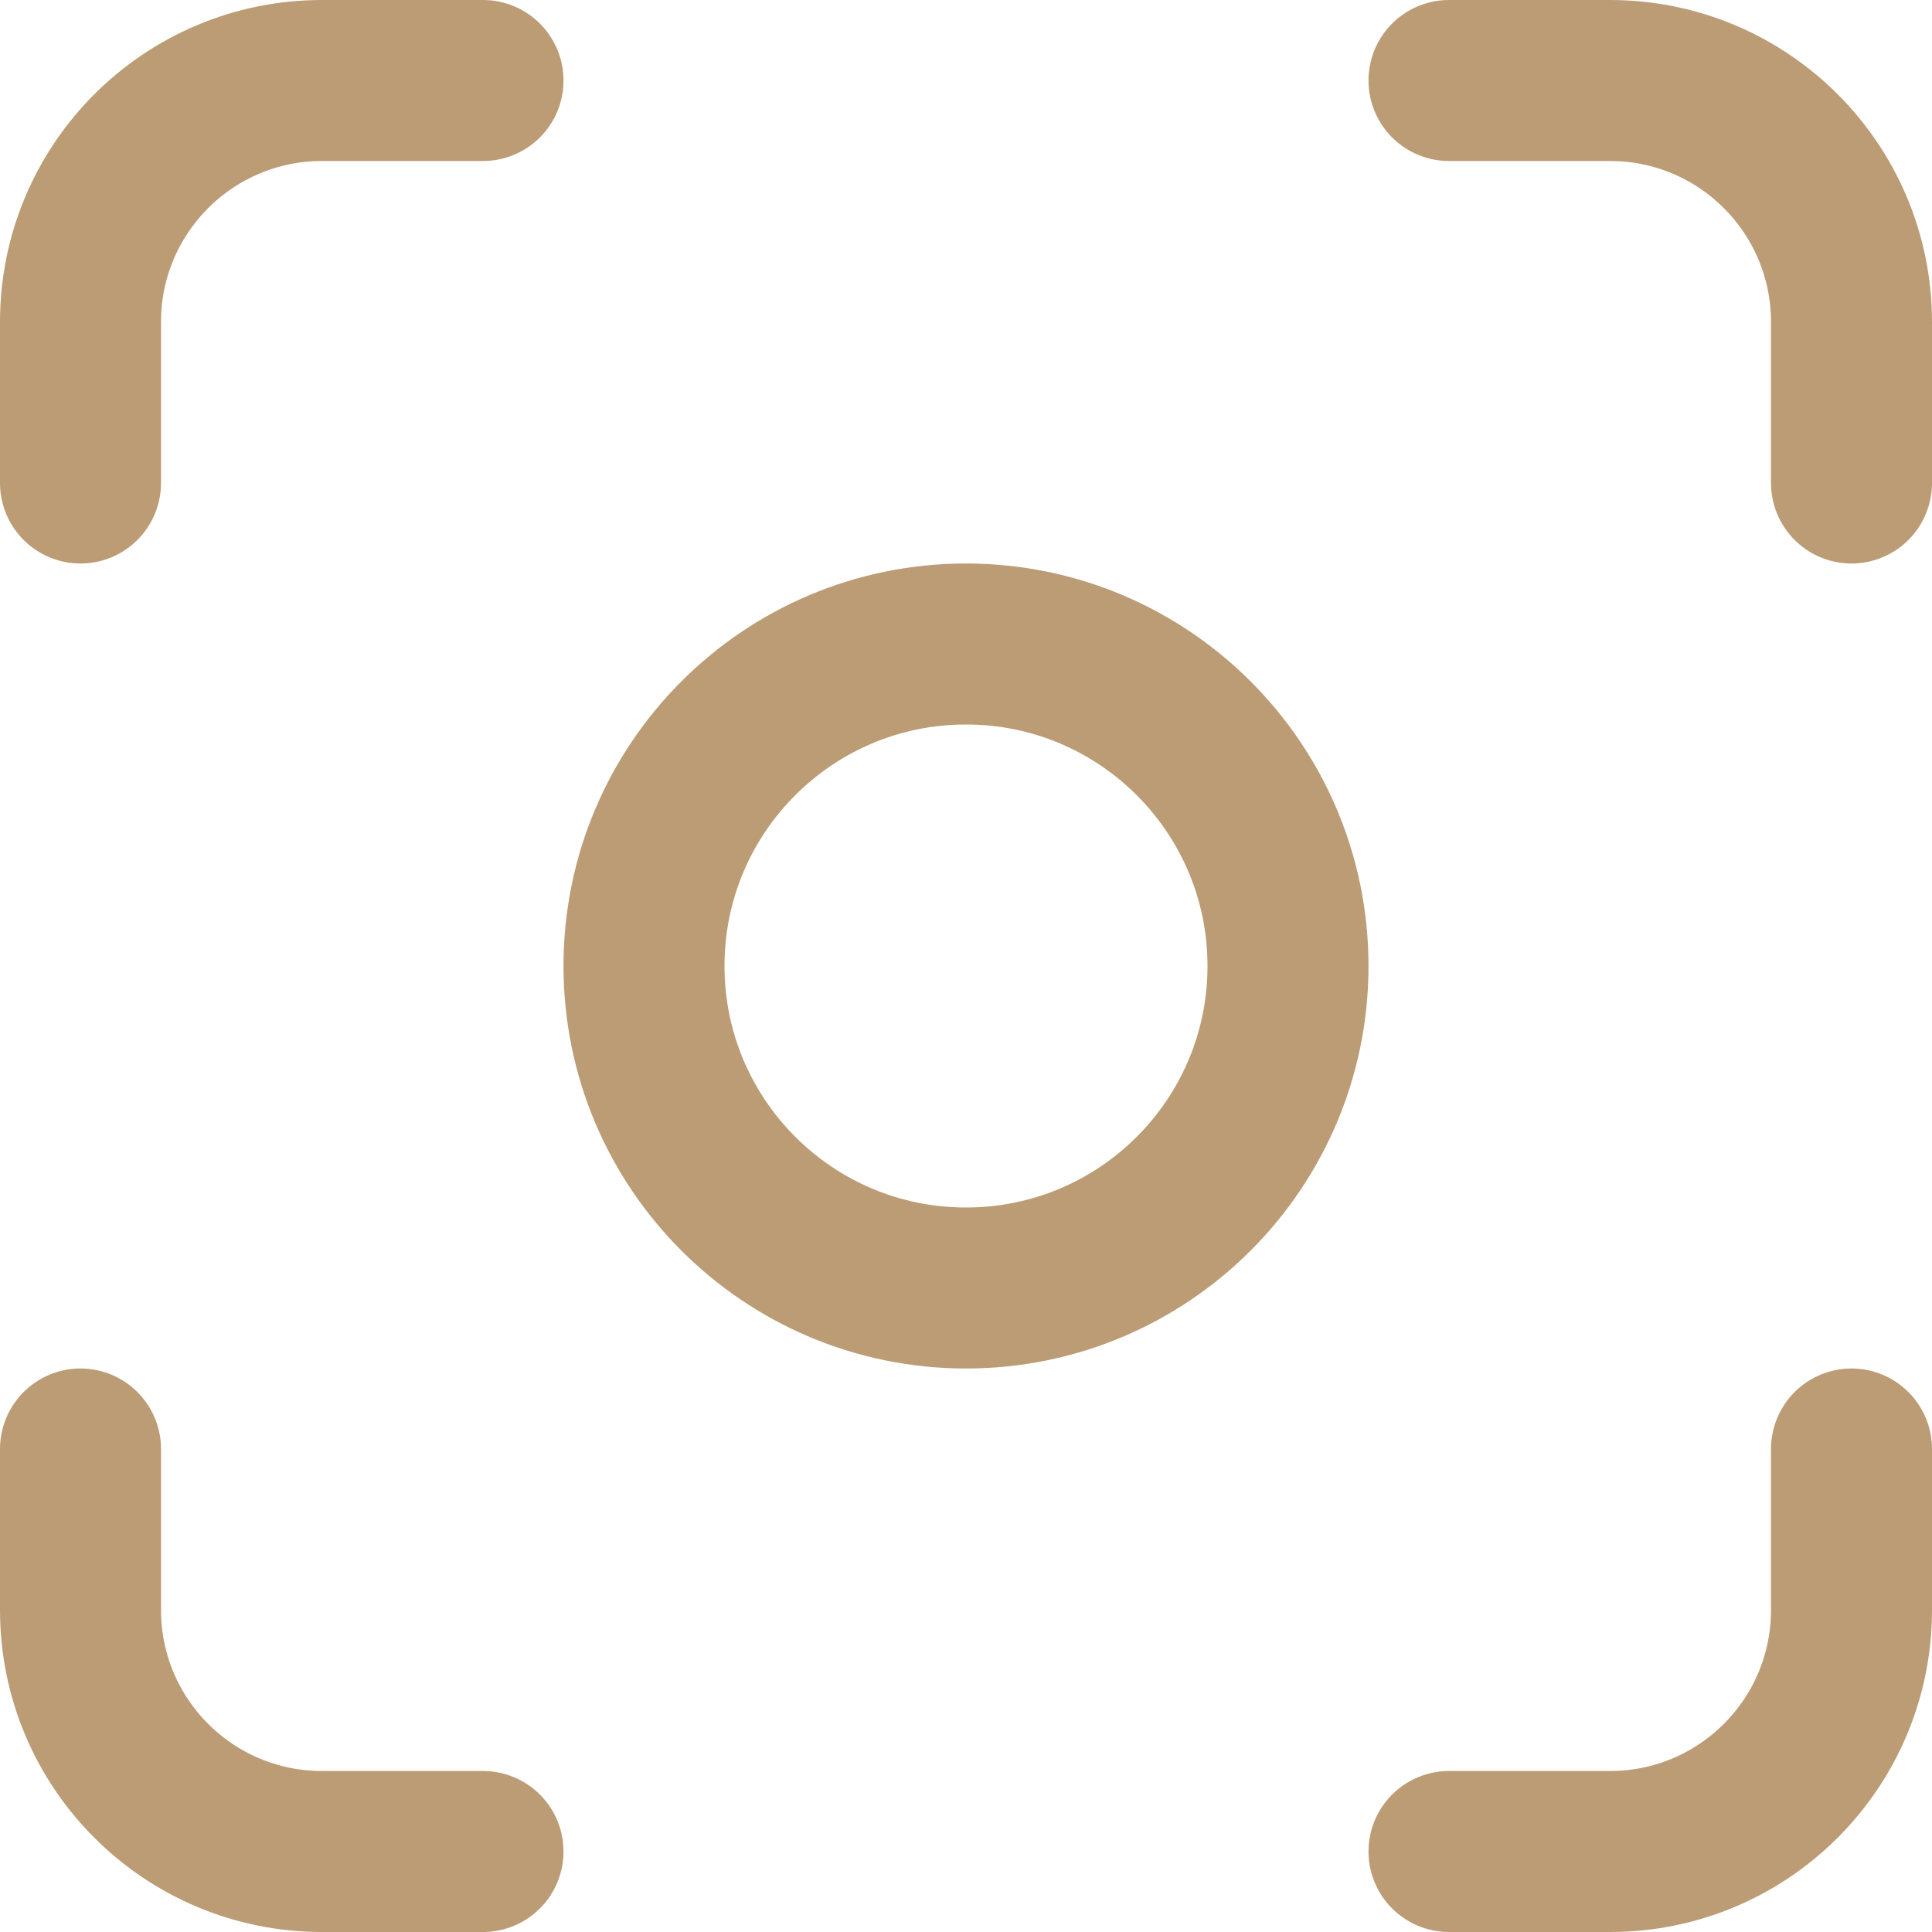 <svg width="18" height="18" viewBox="0 0 18 18" fill="none" xmlns="http://www.w3.org/2000/svg">
<path d="M4.5 0.75H3C1.757 0.75 0.75 1.757 0.75 3V4.5M13.5 0.75H15C16.243 0.75 17.25 1.757 17.25 3V4.5M17.25 13.5V15C17.25 16.243 16.243 17.25 15 17.25H13.5M4.5 17.25H3C1.757 17.25 0.75 16.243 0.75 15V13.5M12 9C12 10.657 10.657 12 9 12C7.343 12 6 10.657 6 9C6 7.343 7.343 6 9 6C10.657 6 12 7.343 12 9Z" stroke="#BC9C75" stroke-width="1.5" stroke-linecap="round" stroke-linejoin="round"/>
</svg>